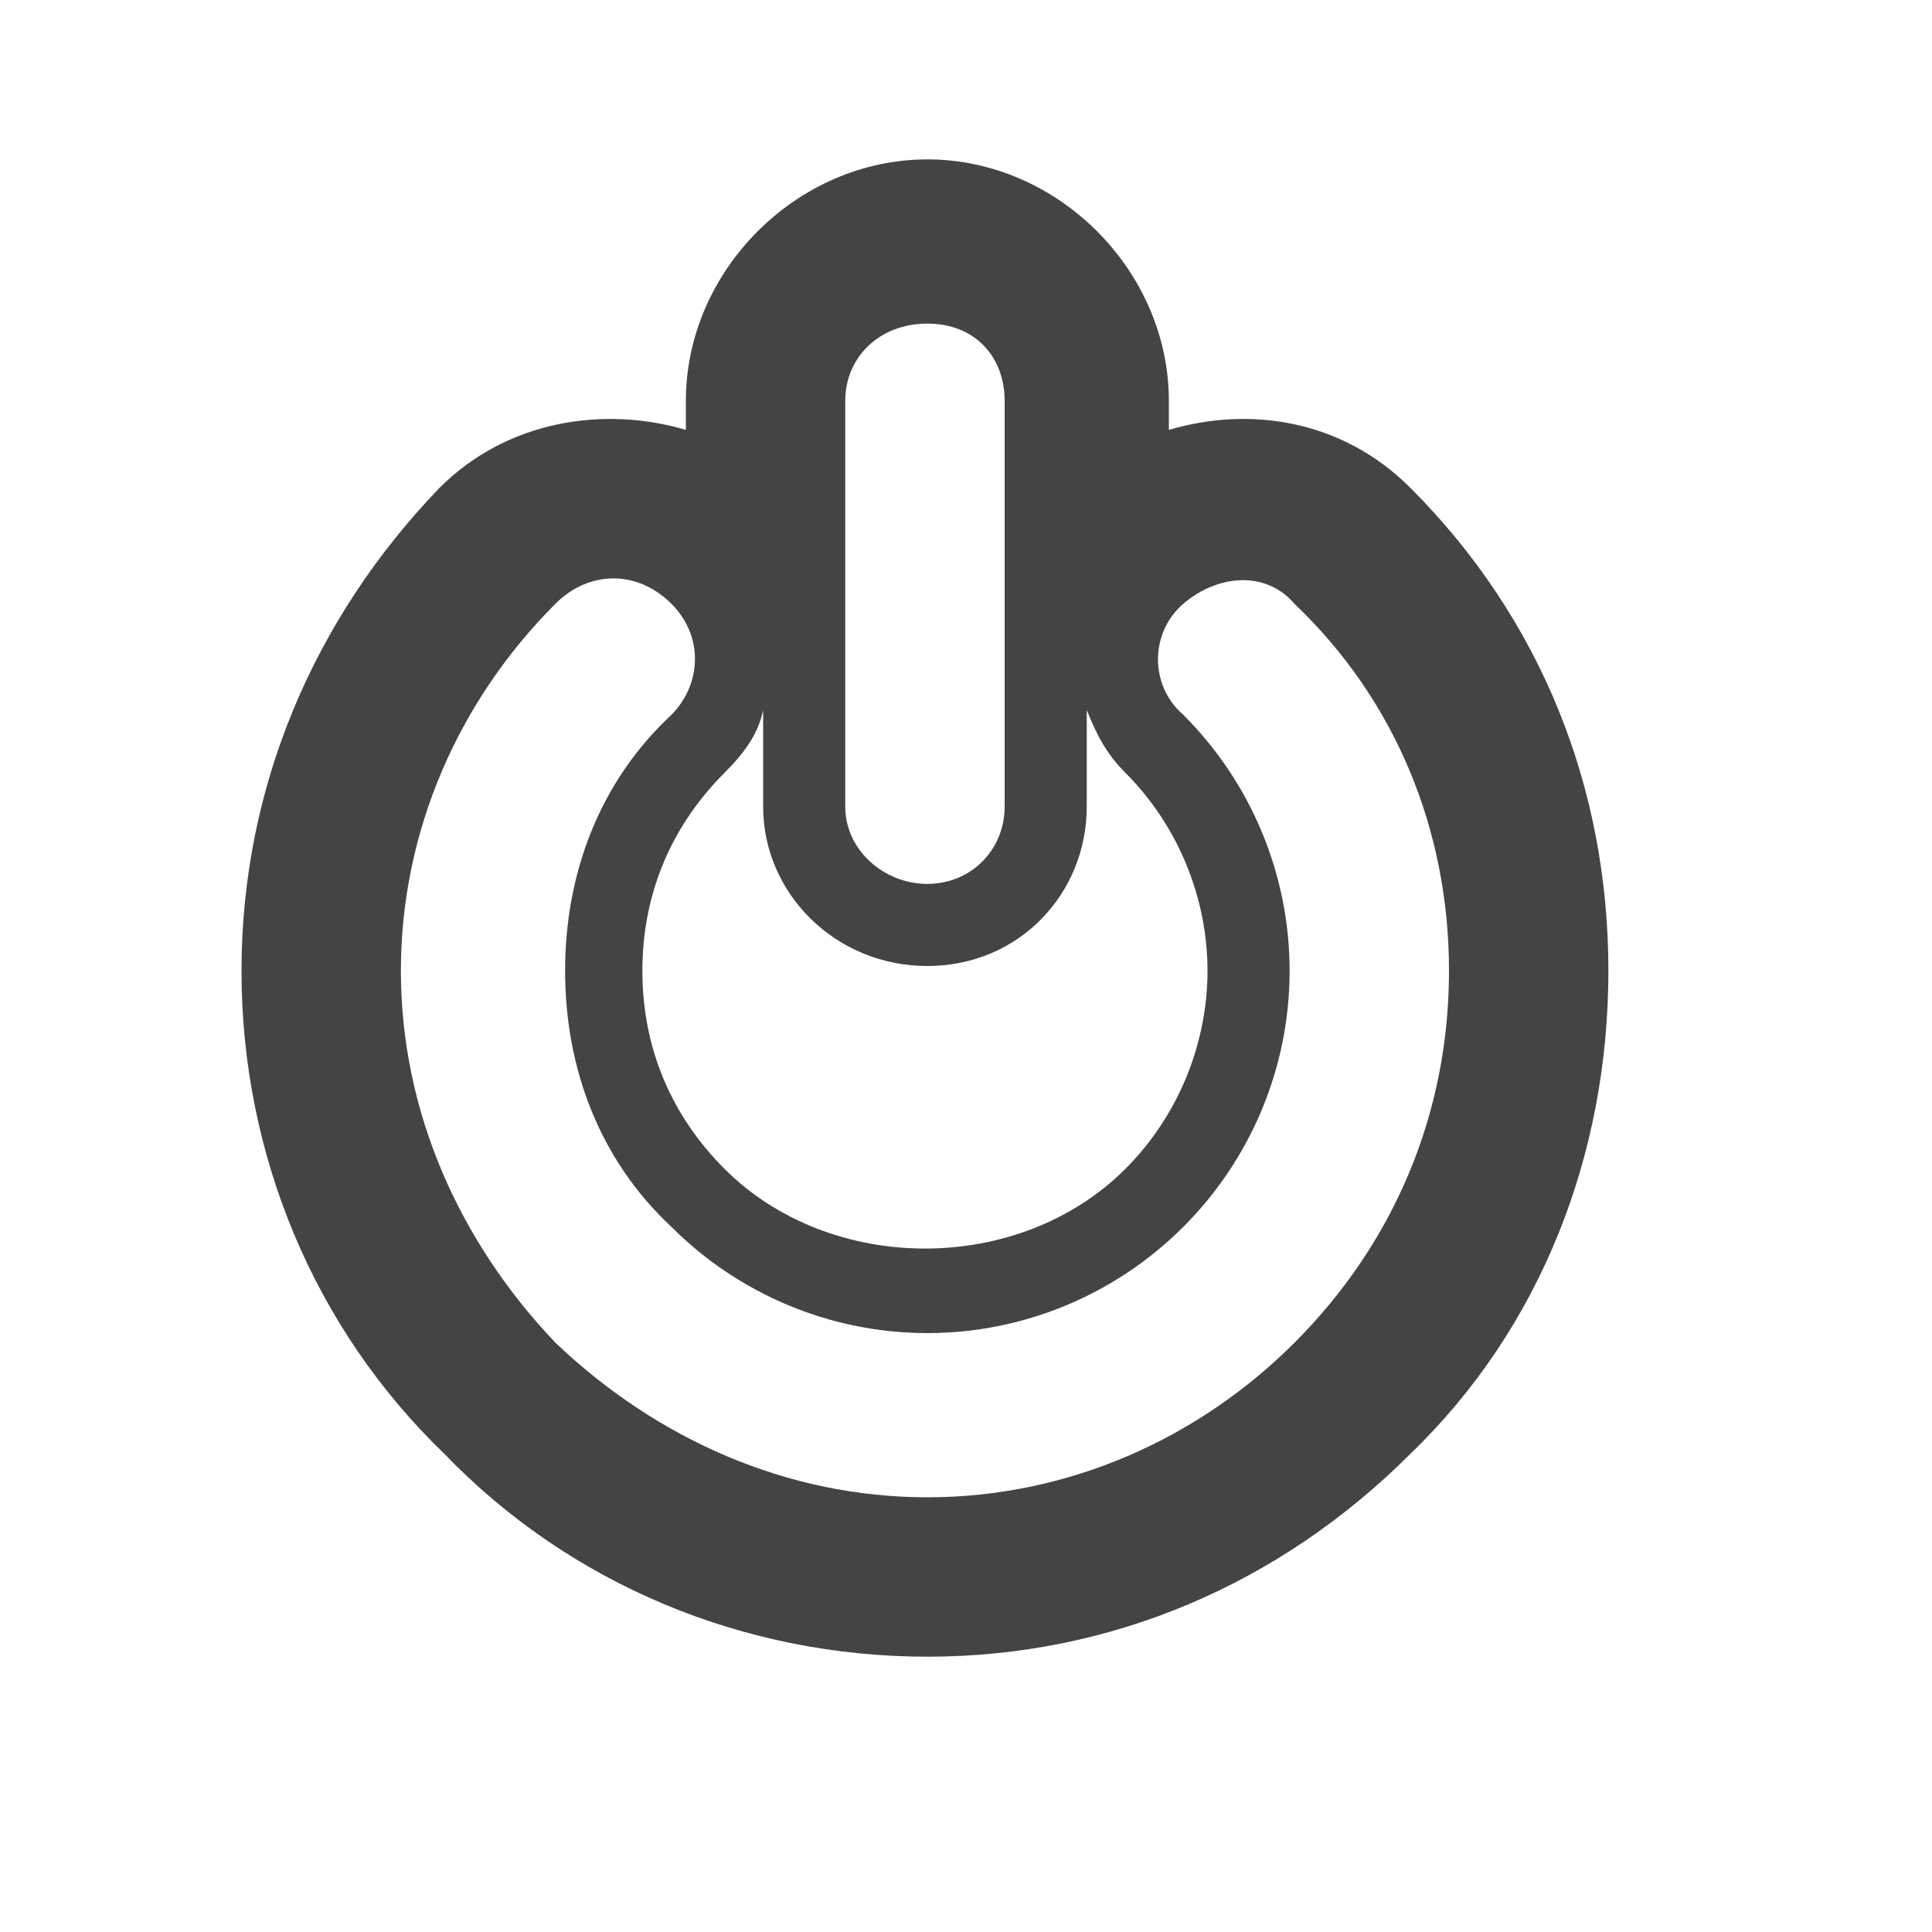 <?xml version="1.0"?><svg xmlns="http://www.w3.org/2000/svg" width="40" height="40" viewBox="0 0 40 40"><path fill="#444" d="m29.2 10.1c-1.4-1.4-3.3-1.7-5-1.2v-0.6c0-2.7-2.3-5-5-5s-5 2.3-5 5v0.6c-1.7-0.5-3.7-0.2-5.1 1.2-2.6 2.7-4.1 6.2-4.1 10s1.5 7.4 4.2 10c2.6 2.7 6.2 4.2 10 4.2s7.3-1.5 10-4.2c2.7-2.6 4.1-6.2 4.1-10s-1.4-7.3-4.1-10z m-11.7-1.8c0-0.9 0.7-1.6 1.7-1.6s1.6 0.7 1.6 1.6v8.4c0 0.9-0.7 1.6-1.6 1.6s-1.7-0.7-1.7-1.6v-8.4z m-1.7 6.4v2c0 1.8 1.5 3.3 3.4 3.3s3.3-1.5 3.3-3.3v-2c0.2 0.5 0.4 0.9 0.8 1.3 1.1 1.1 1.7 2.6 1.7 4.1s-0.6 3-1.7 4.1c-2.2 2.2-6.1 2.2-8.3 0-1.1-1.1-1.7-2.5-1.7-4.1s0.6-3 1.7-4.1c0.4-0.4 0.7-0.8 0.8-1.3z m11 13.1c-2 2-4.7 3.2-7.6 3.2s-5.6-1.2-7.7-3.2c-2-2.1-3.2-4.8-3.2-7.7s1.2-5.6 3.2-7.6c0.7-0.7 1.7-0.7 2.4 0s0.6 1.7 0 2.3c-1.5 1.4-2.2 3.3-2.2 5.3s0.7 3.9 2.2 5.3c1.4 1.4 3.3 2.2 5.3 2.2s3.9-0.8 5.3-2.2c1.4-1.4 2.2-3.3 2.2-5.3s-0.8-3.9-2.2-5.3c-0.7-0.6-0.7-1.7 0-2.3s1.7-0.7 2.3 0c2.1 2 3.2 4.7 3.2 7.6s-1.1 5.6-3.2 7.7z"></path></svg>